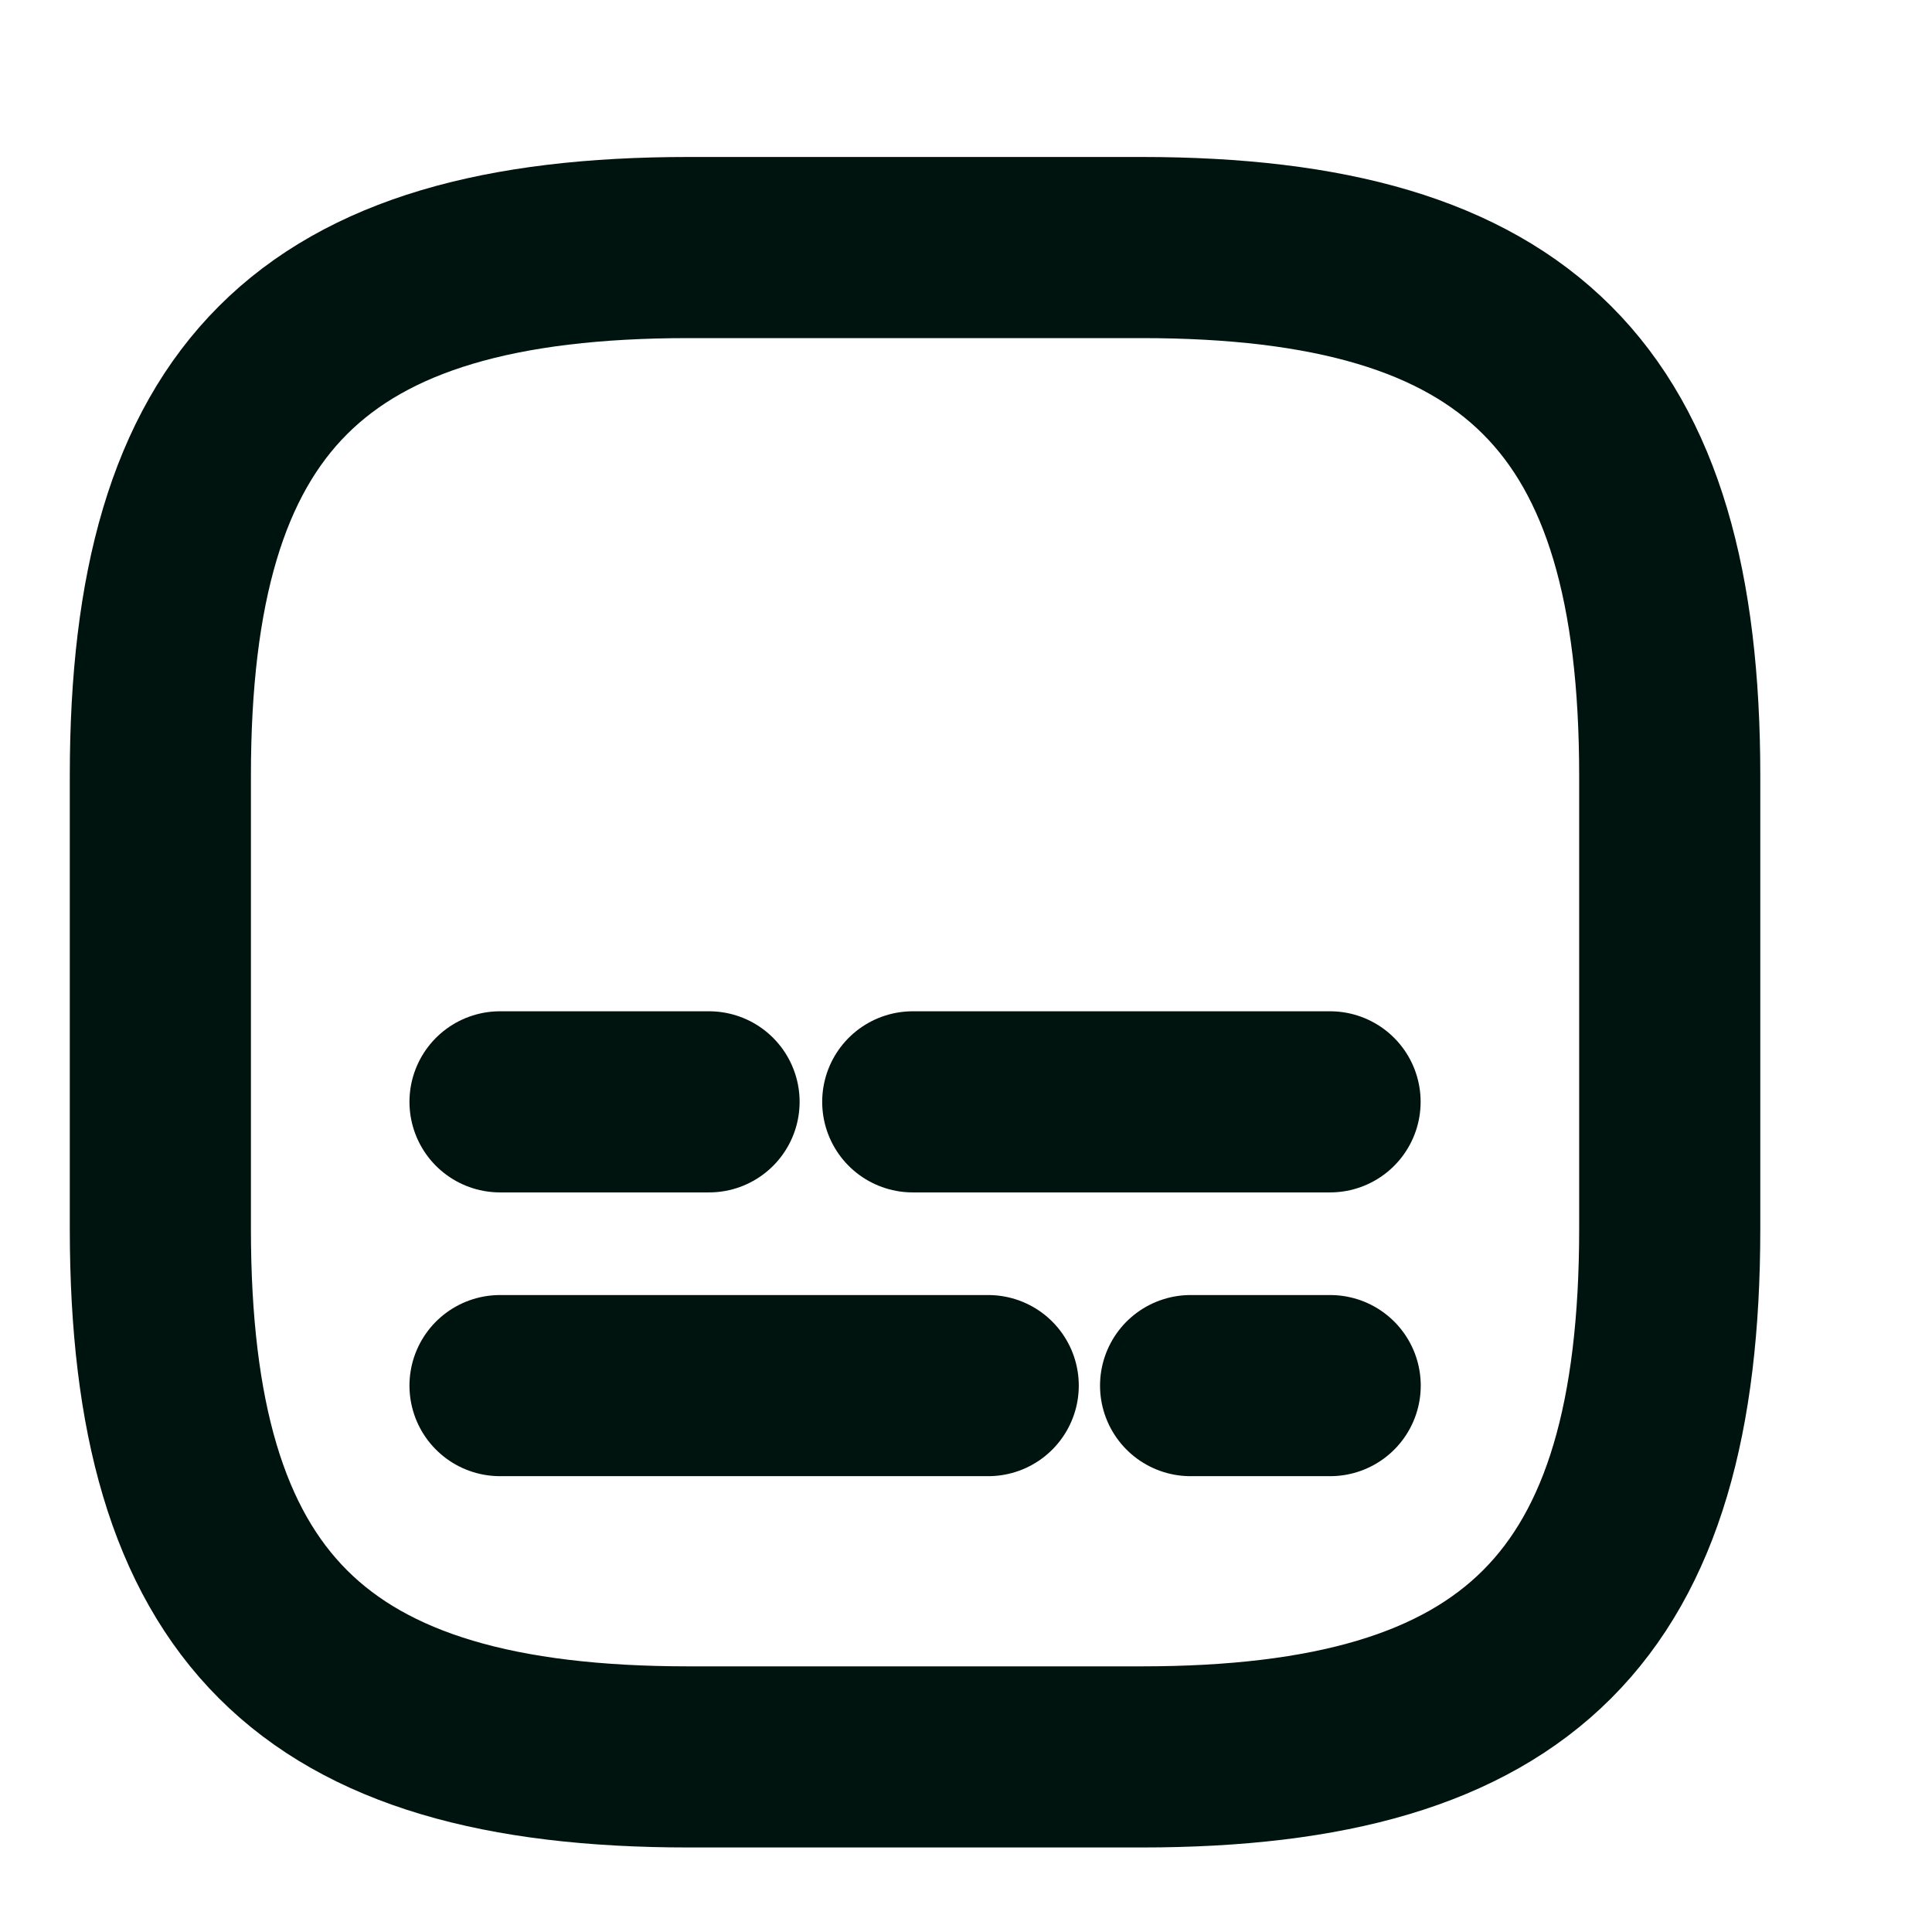 <svg width="16" height="16" viewBox="0 0 16 16" fill="none" xmlns="http://www.w3.org/2000/svg">
<g clip-path="url(#clip0_150_12826)">
<path d="M5.703 14.55H9.453C12.578 14.55 13.828 13.3 13.828 10.175V6.425C13.828 3.3 12.578 2.05 9.453 2.05H5.703C2.578 2.05 1.328 3.3 1.328 6.425V10.175C1.328 13.3 2.578 14.55 5.703 14.55Z" stroke="#00140F" stroke-width="1.5" stroke-linecap="round" stroke-linejoin="round"/>
<path d="M11.016 11.475H9.86" stroke="#00140F" stroke-width="1.5" stroke-linecap="round" stroke-linejoin="round"/>
<path d="M8.184 11.475H4.141" stroke="#00140F" stroke-width="1.5" stroke-linecap="round" stroke-linejoin="round"/>
<path d="M11.015 9.125H7.559" stroke="#00140F" stroke-width="1.5" stroke-linecap="round" stroke-linejoin="round"/>
<path d="M5.872 9.125H4.141" stroke="#00140F" stroke-width="1.5" stroke-linecap="round" stroke-linejoin="round"/>
</g>
<defs>
<clipPath id="clip0_150_12826">
<rect width="15" height="15" fill="white" transform="translate(0.078 0.8)"/>
</clipPath>
</defs>
</svg>
